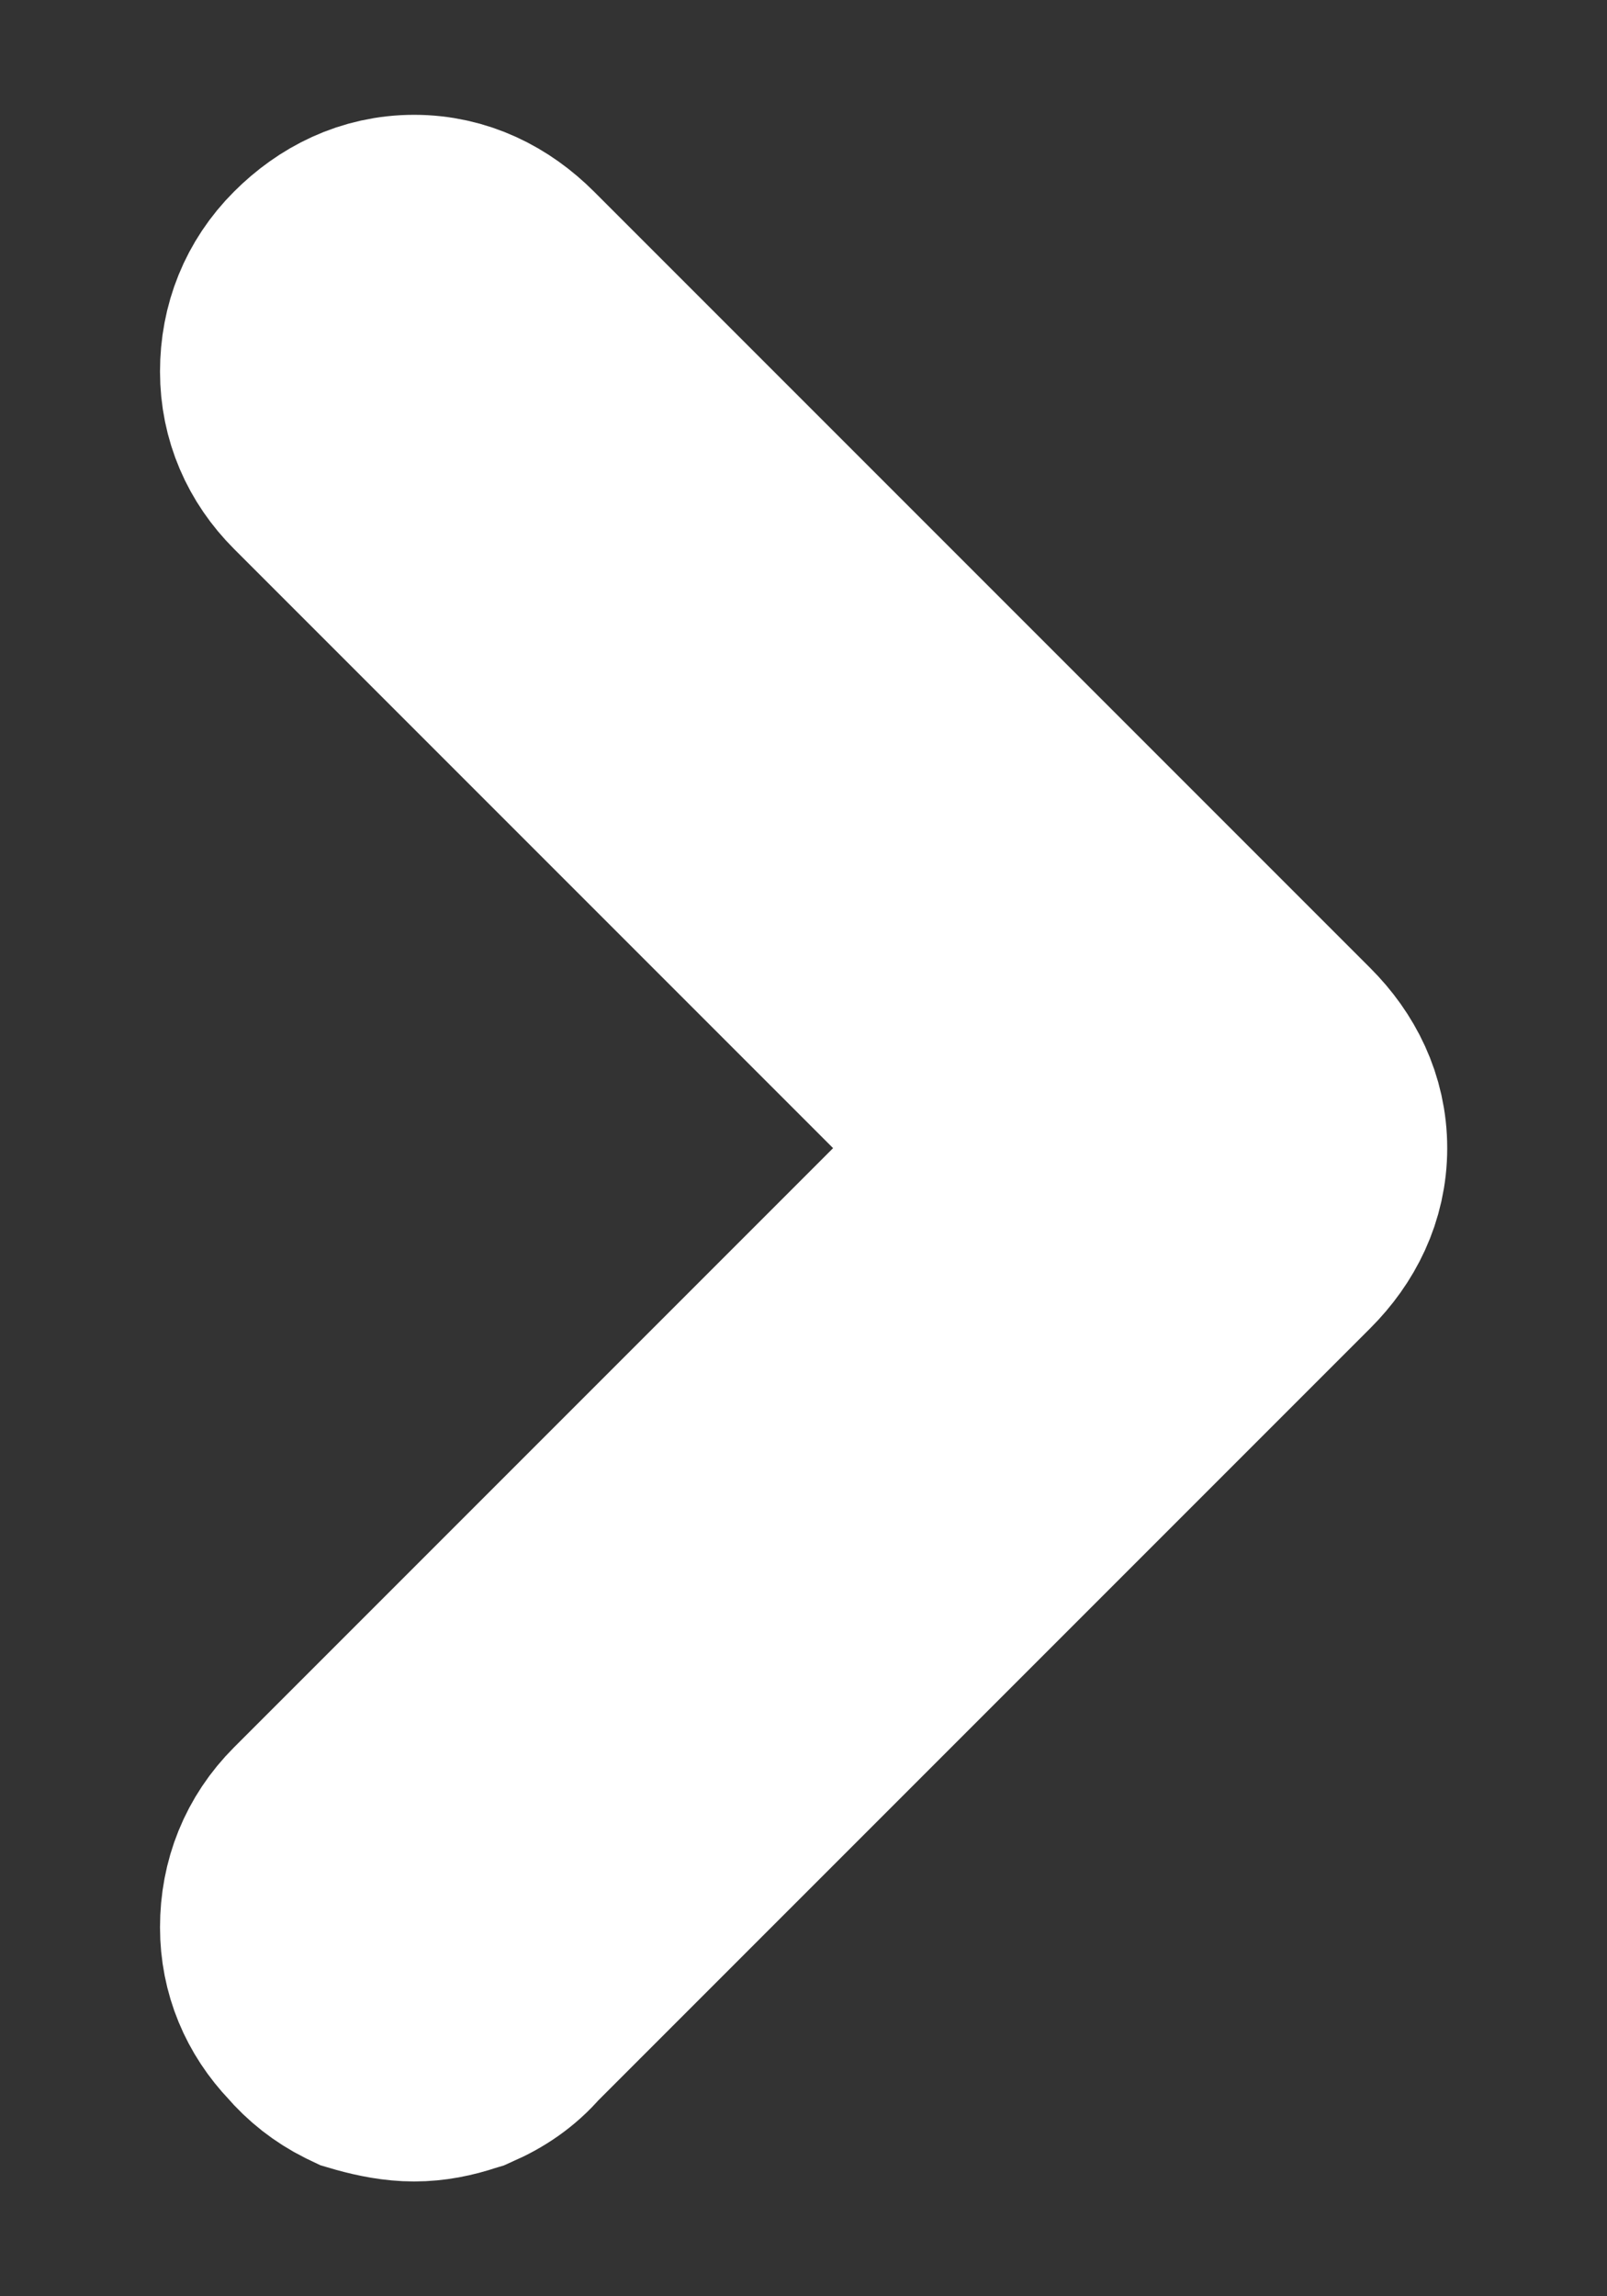 <svg width="7" height="10" viewBox="0 0 7 10" fill="none" xmlns="http://www.w3.org/2000/svg">
<rect x="0" y="0" width="7" height="10" fill="#333333" stroke="none"/>
<path fill-rule="evenodd" clip-rule="evenodd" d="M1.373 1.188C1.487 1.074 1.632 1 1.804 1C1.975 1 2.12 1.074 2.234 1.188L5.616 4.57C5.729 4.683 5.804 4.829 5.804 5C5.804 5.171 5.729 5.317 5.616 5.43L2.242 8.804C2.183 8.873 2.108 8.923 2.03 8.956L2.019 8.961L2.009 8.964C1.944 8.986 1.875 9 1.804 9C1.734 9 1.664 8.986 1.599 8.968L1.575 8.961L1.552 8.95C1.48 8.914 1.416 8.864 1.363 8.802C1.257 8.691 1.197 8.551 1.197 8.393C1.197 8.229 1.256 8.08 1.373 7.963L4.336 5L1.373 2.037C1.261 1.925 1.197 1.781 1.197 1.618C1.197 1.454 1.256 1.305 1.373 1.188Z" fill="white" stroke="white"/>
</svg>
